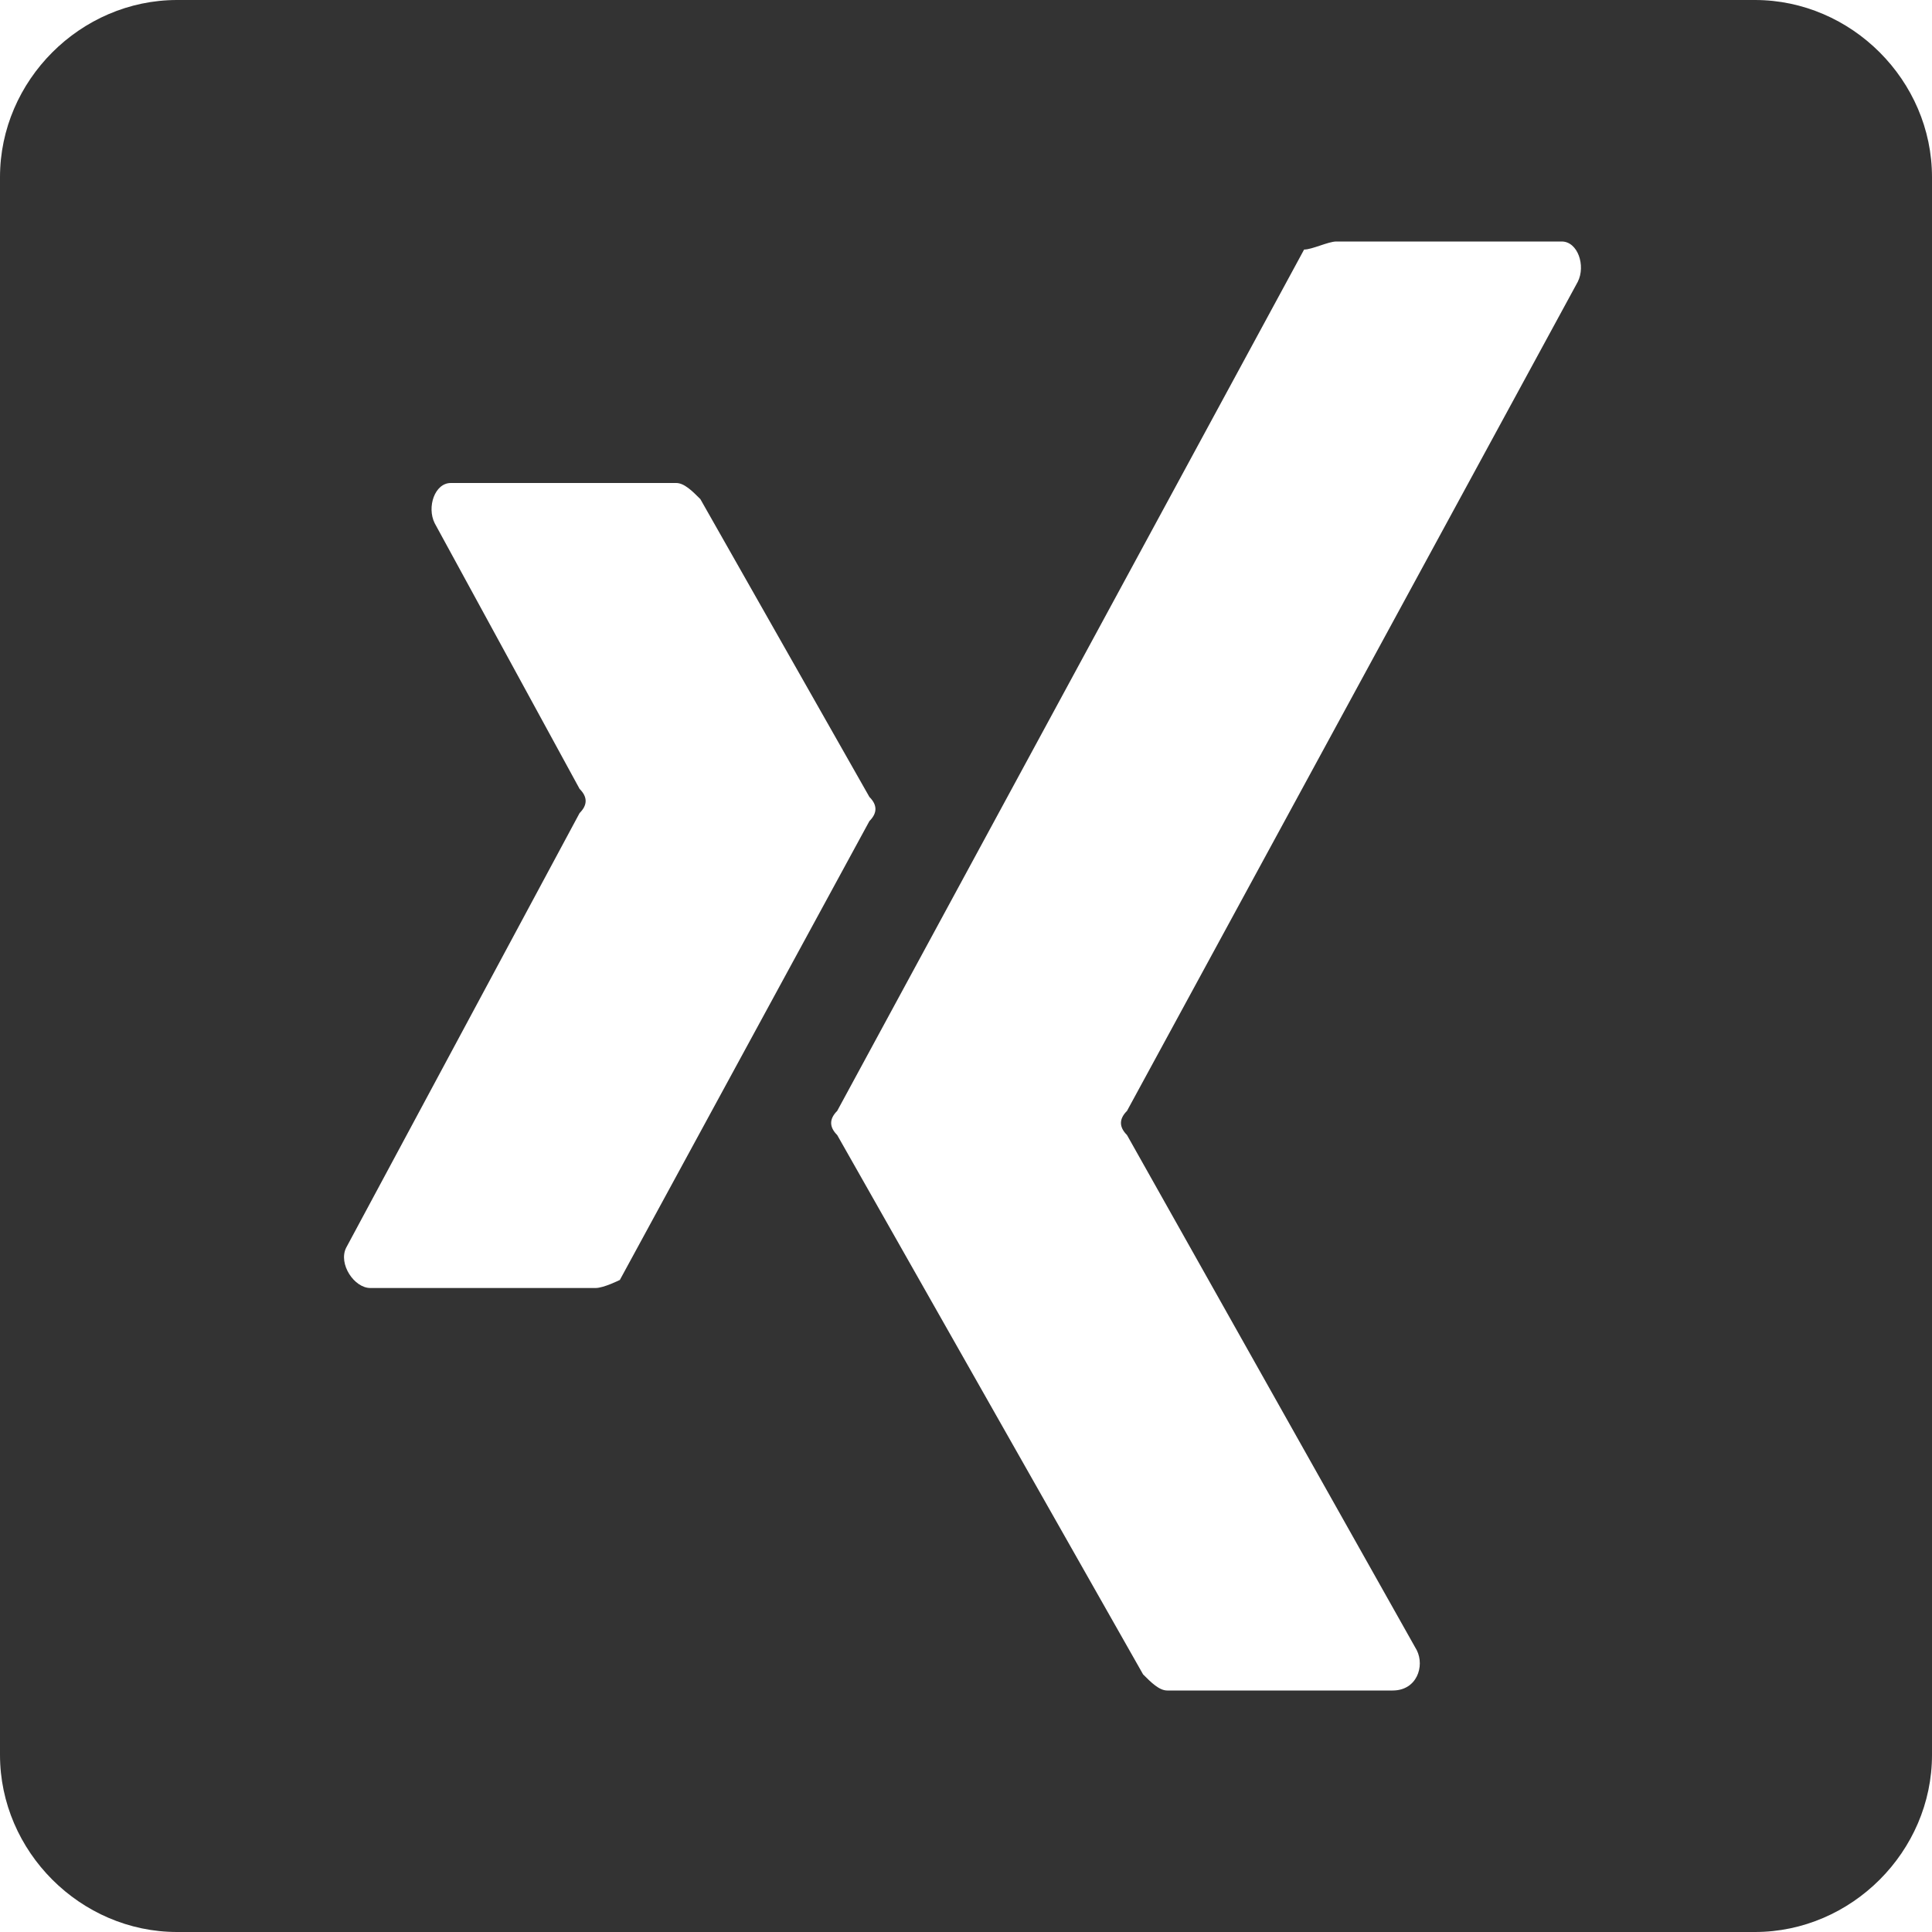 <?xml version="1.0" encoding="utf-8"?>
<!-- Generator: Adobe Illustrator 17.1.0, SVG Export Plug-In . SVG Version: 6.00 Build 0)  -->
<!DOCTYPE svg PUBLIC "-//W3C//DTD SVG 1.0//EN" "http://www.w3.org/TR/2001/REC-SVG-20010904/DTD/svg10.dtd">
<svg version="1.0" id="Layer_1" xmlns="http://www.w3.org/2000/svg" xmlns:xlink="http://www.w3.org/1999/xlink" x="0px" y="0px"
	 width="24px" height="24px" viewBox="0 0 24 24" style="enable-background:new 0 0 24 24;" xml:space="preserve">
<path style="fill:#333333;" d="M21.8,0H2.2C1,0,0,1,0,2.2v19.6C0,23,1,24,2.2,24h19.6c1.2,0,2.2-1,2.2-2.2V2.2C24,1,23,0,21.8,0z
	 M7.4,16H4.6c-0.2,0-0.4-0.3-0.3-0.5l2.9-5.4c0.1-0.1,0.1-0.2,0-0.3L5.4,6.5C5.3,6.3,5.4,6,5.6,6h2.8c0.1,0,0.2,0.1,0.3,0.2l2.1,3.7
	c0.1,0.1,0.1,0.2,0,0.3l-3.1,5.7C7.7,15.9,7.5,16,7.4,16z M19.6,3.5L14,13.8c-0.1,0.1-0.1,0.2,0,0.3l3.6,6.4c0.1,0.2,0,0.5-0.3,0.5
	h-2.8c-0.1,0-0.2-0.1-0.3-0.2l-3.8-6.7c-0.1-0.1-0.1-0.2,0-0.3l5.8-10.7C16.3,3.1,16.5,3,16.6,3h2.8C19.6,3,19.7,3.3,19.6,3.5z"/>
</svg>
